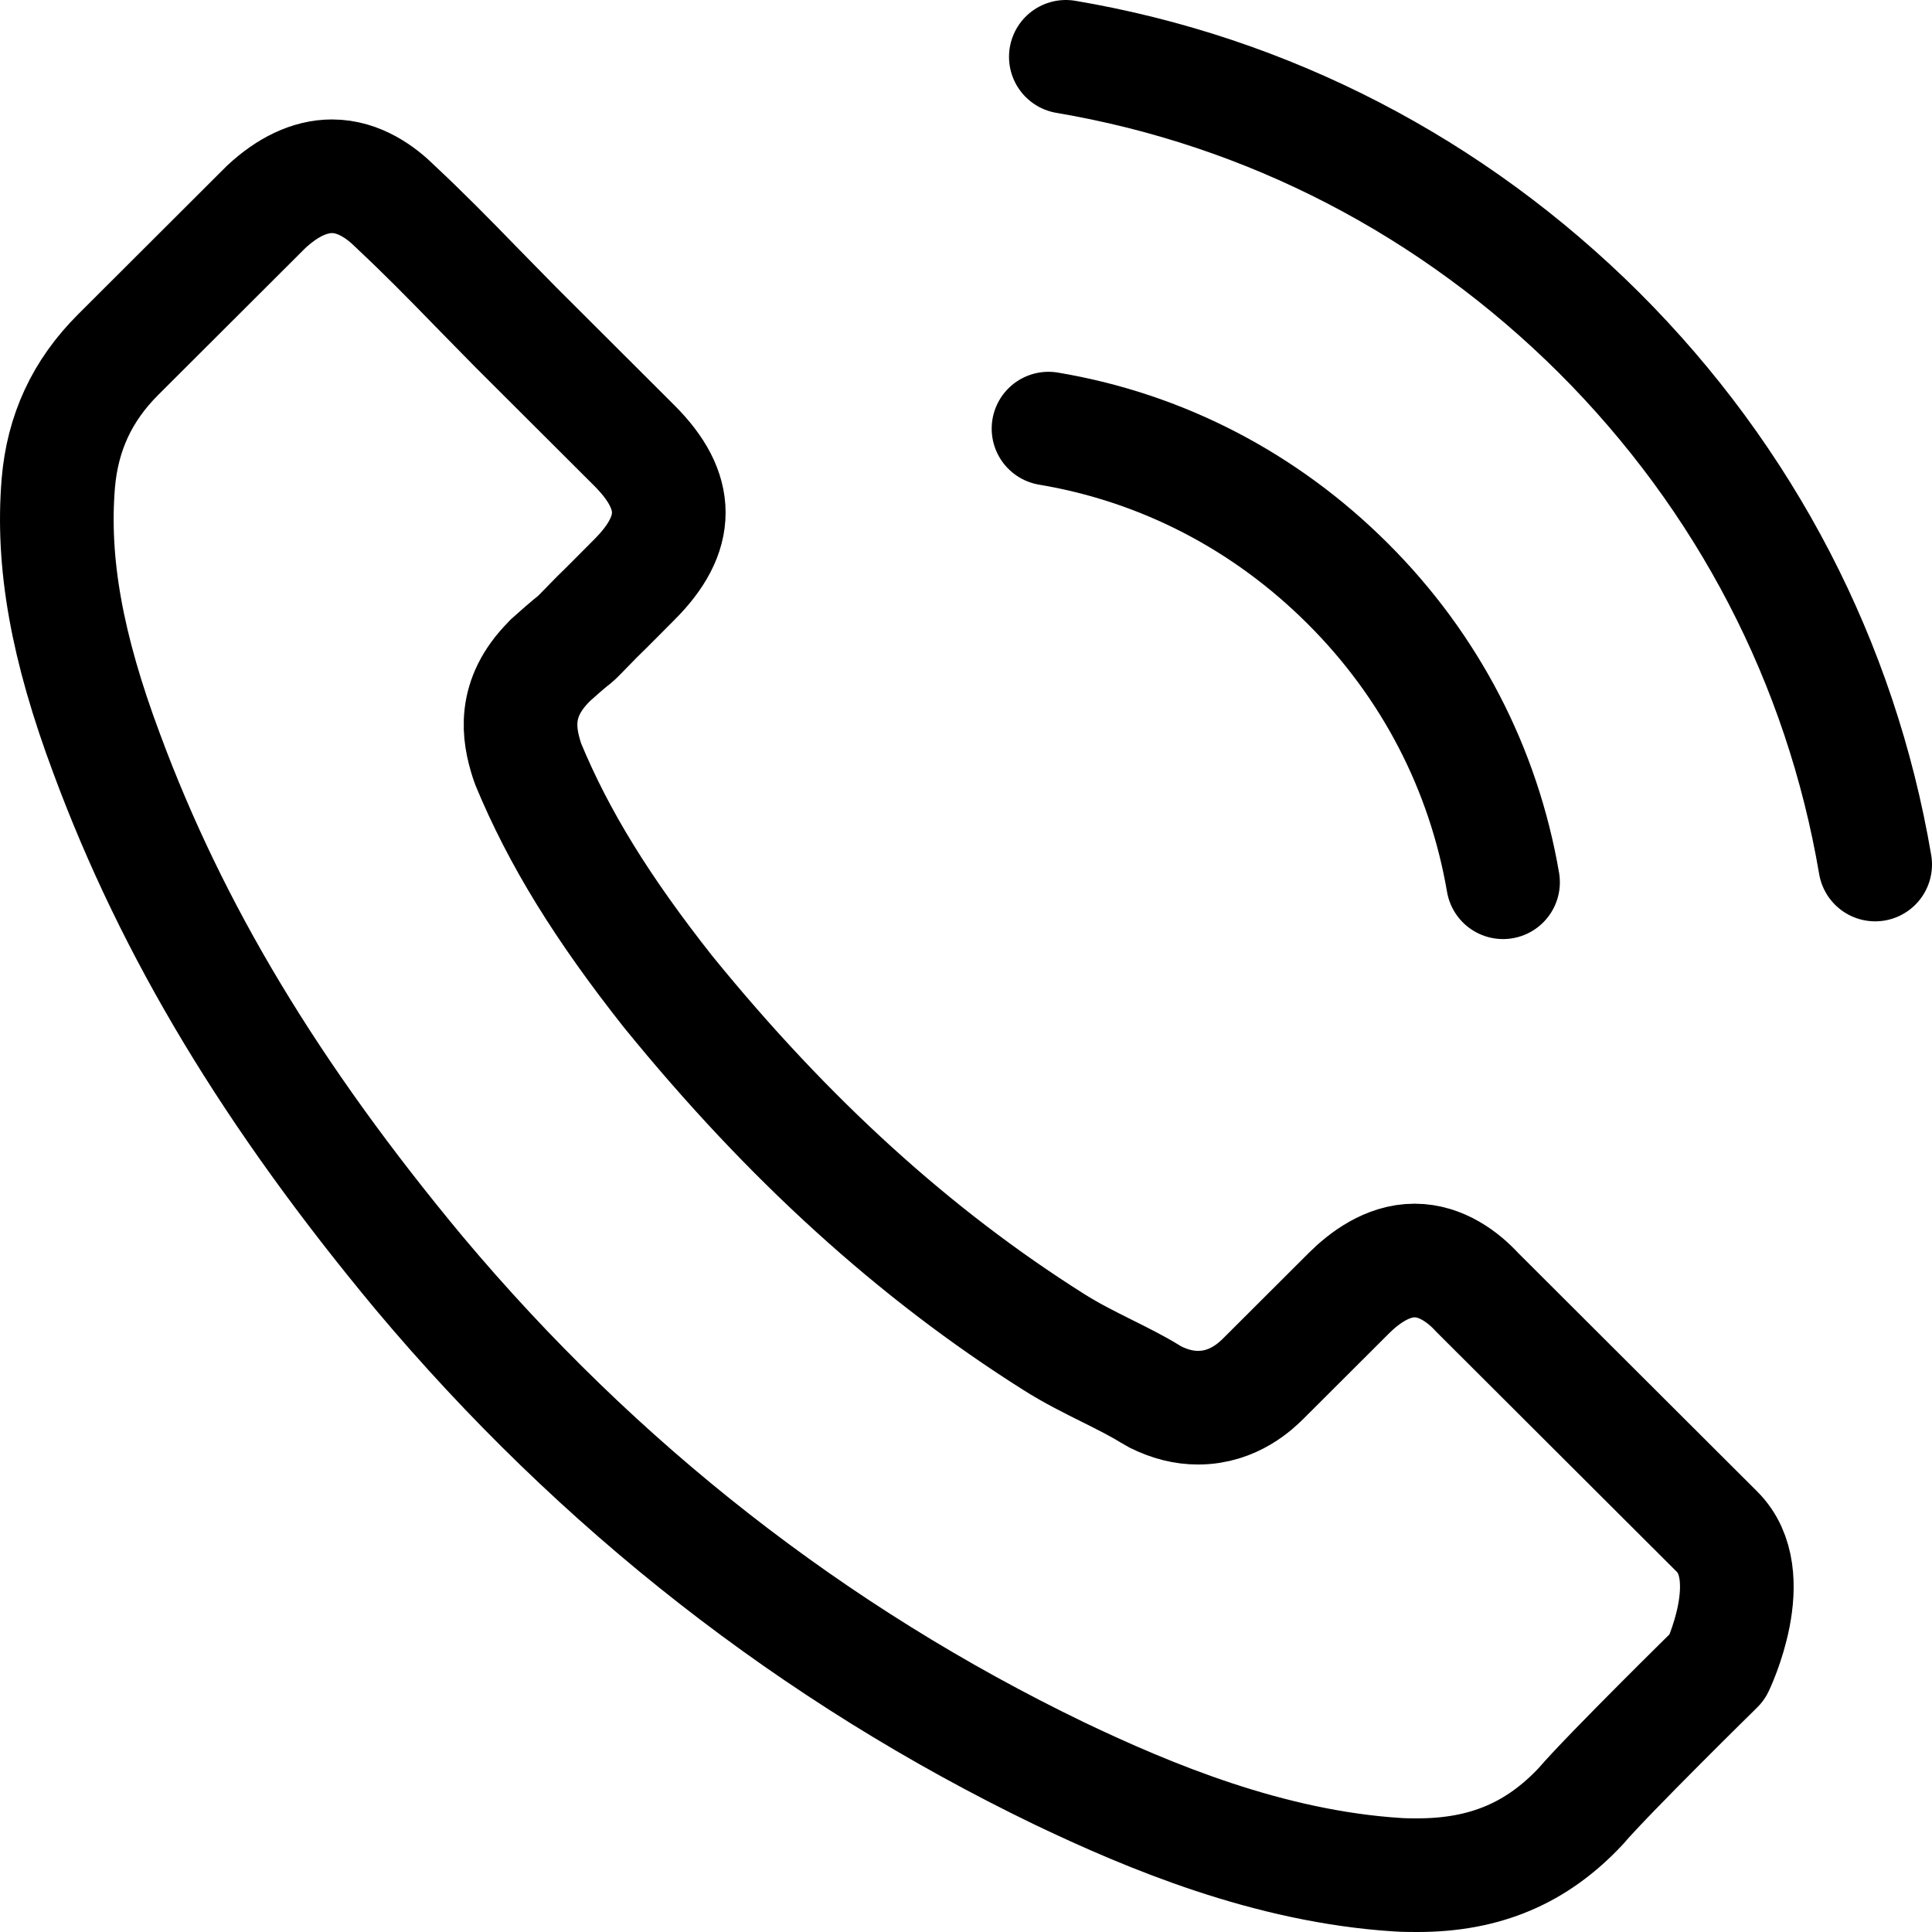 <svg width="34" height="34" viewBox="0 0 34 34" fill="none" xmlns="http://www.w3.org/2000/svg">
<path d="M18.452 7.543C20.452 7.878 22.268 8.823 23.718 10.27C25.169 11.717 26.108 13.53 26.451 15.526M18.757 1C22.314 1.602 25.558 3.285 28.138 5.852C30.718 8.427 32.397 11.664 33 15.214M30.222 29.336C30.222 29.336 28.291 31.233 27.817 31.789C27.046 32.611 26.138 33 24.947 33C24.833 33 24.711 33 24.596 32.992C22.329 32.848 20.223 31.964 18.643 31.21C14.322 29.123 10.529 26.16 7.377 22.404C4.774 19.274 3.033 16.379 1.881 13.271C1.171 11.375 0.912 9.897 1.026 8.503C1.102 7.612 1.446 6.873 2.079 6.241L4.682 3.643C5.056 3.293 5.453 3.102 5.842 3.102C6.323 3.102 6.712 3.392 6.957 3.636C6.964 3.643 6.972 3.651 6.98 3.658C7.445 4.093 7.888 4.542 8.354 5.022C8.59 5.266 8.834 5.509 9.079 5.761L11.162 7.84C11.972 8.648 11.972 9.394 11.162 10.202C10.941 10.422 10.727 10.643 10.506 10.857C9.865 11.512 10.368 11.009 9.704 11.603C9.689 11.618 9.674 11.626 9.666 11.641C9.01 12.296 9.132 12.936 9.269 13.37C9.277 13.393 9.285 13.416 9.292 13.439C9.834 14.749 10.598 15.983 11.758 17.453L11.765 17.461C13.872 20.051 16.093 22.069 18.543 23.616C18.856 23.814 19.177 23.974 19.482 24.126C19.757 24.263 20.016 24.393 20.238 24.53C20.268 24.545 20.299 24.568 20.329 24.583C20.589 24.712 20.833 24.773 21.085 24.773C21.718 24.773 22.115 24.377 22.245 24.248L23.741 22.755C24.001 22.496 24.413 22.183 24.894 22.183C25.367 22.183 25.756 22.481 25.993 22.74C26.001 22.747 26.001 22.747 26.008 22.755L30.214 26.952C31 27.729 30.222 29.336 30.222 29.336Z" stroke="black" stroke-width="2" stroke-linecap="round" stroke-linejoin="round"/>
</svg>
